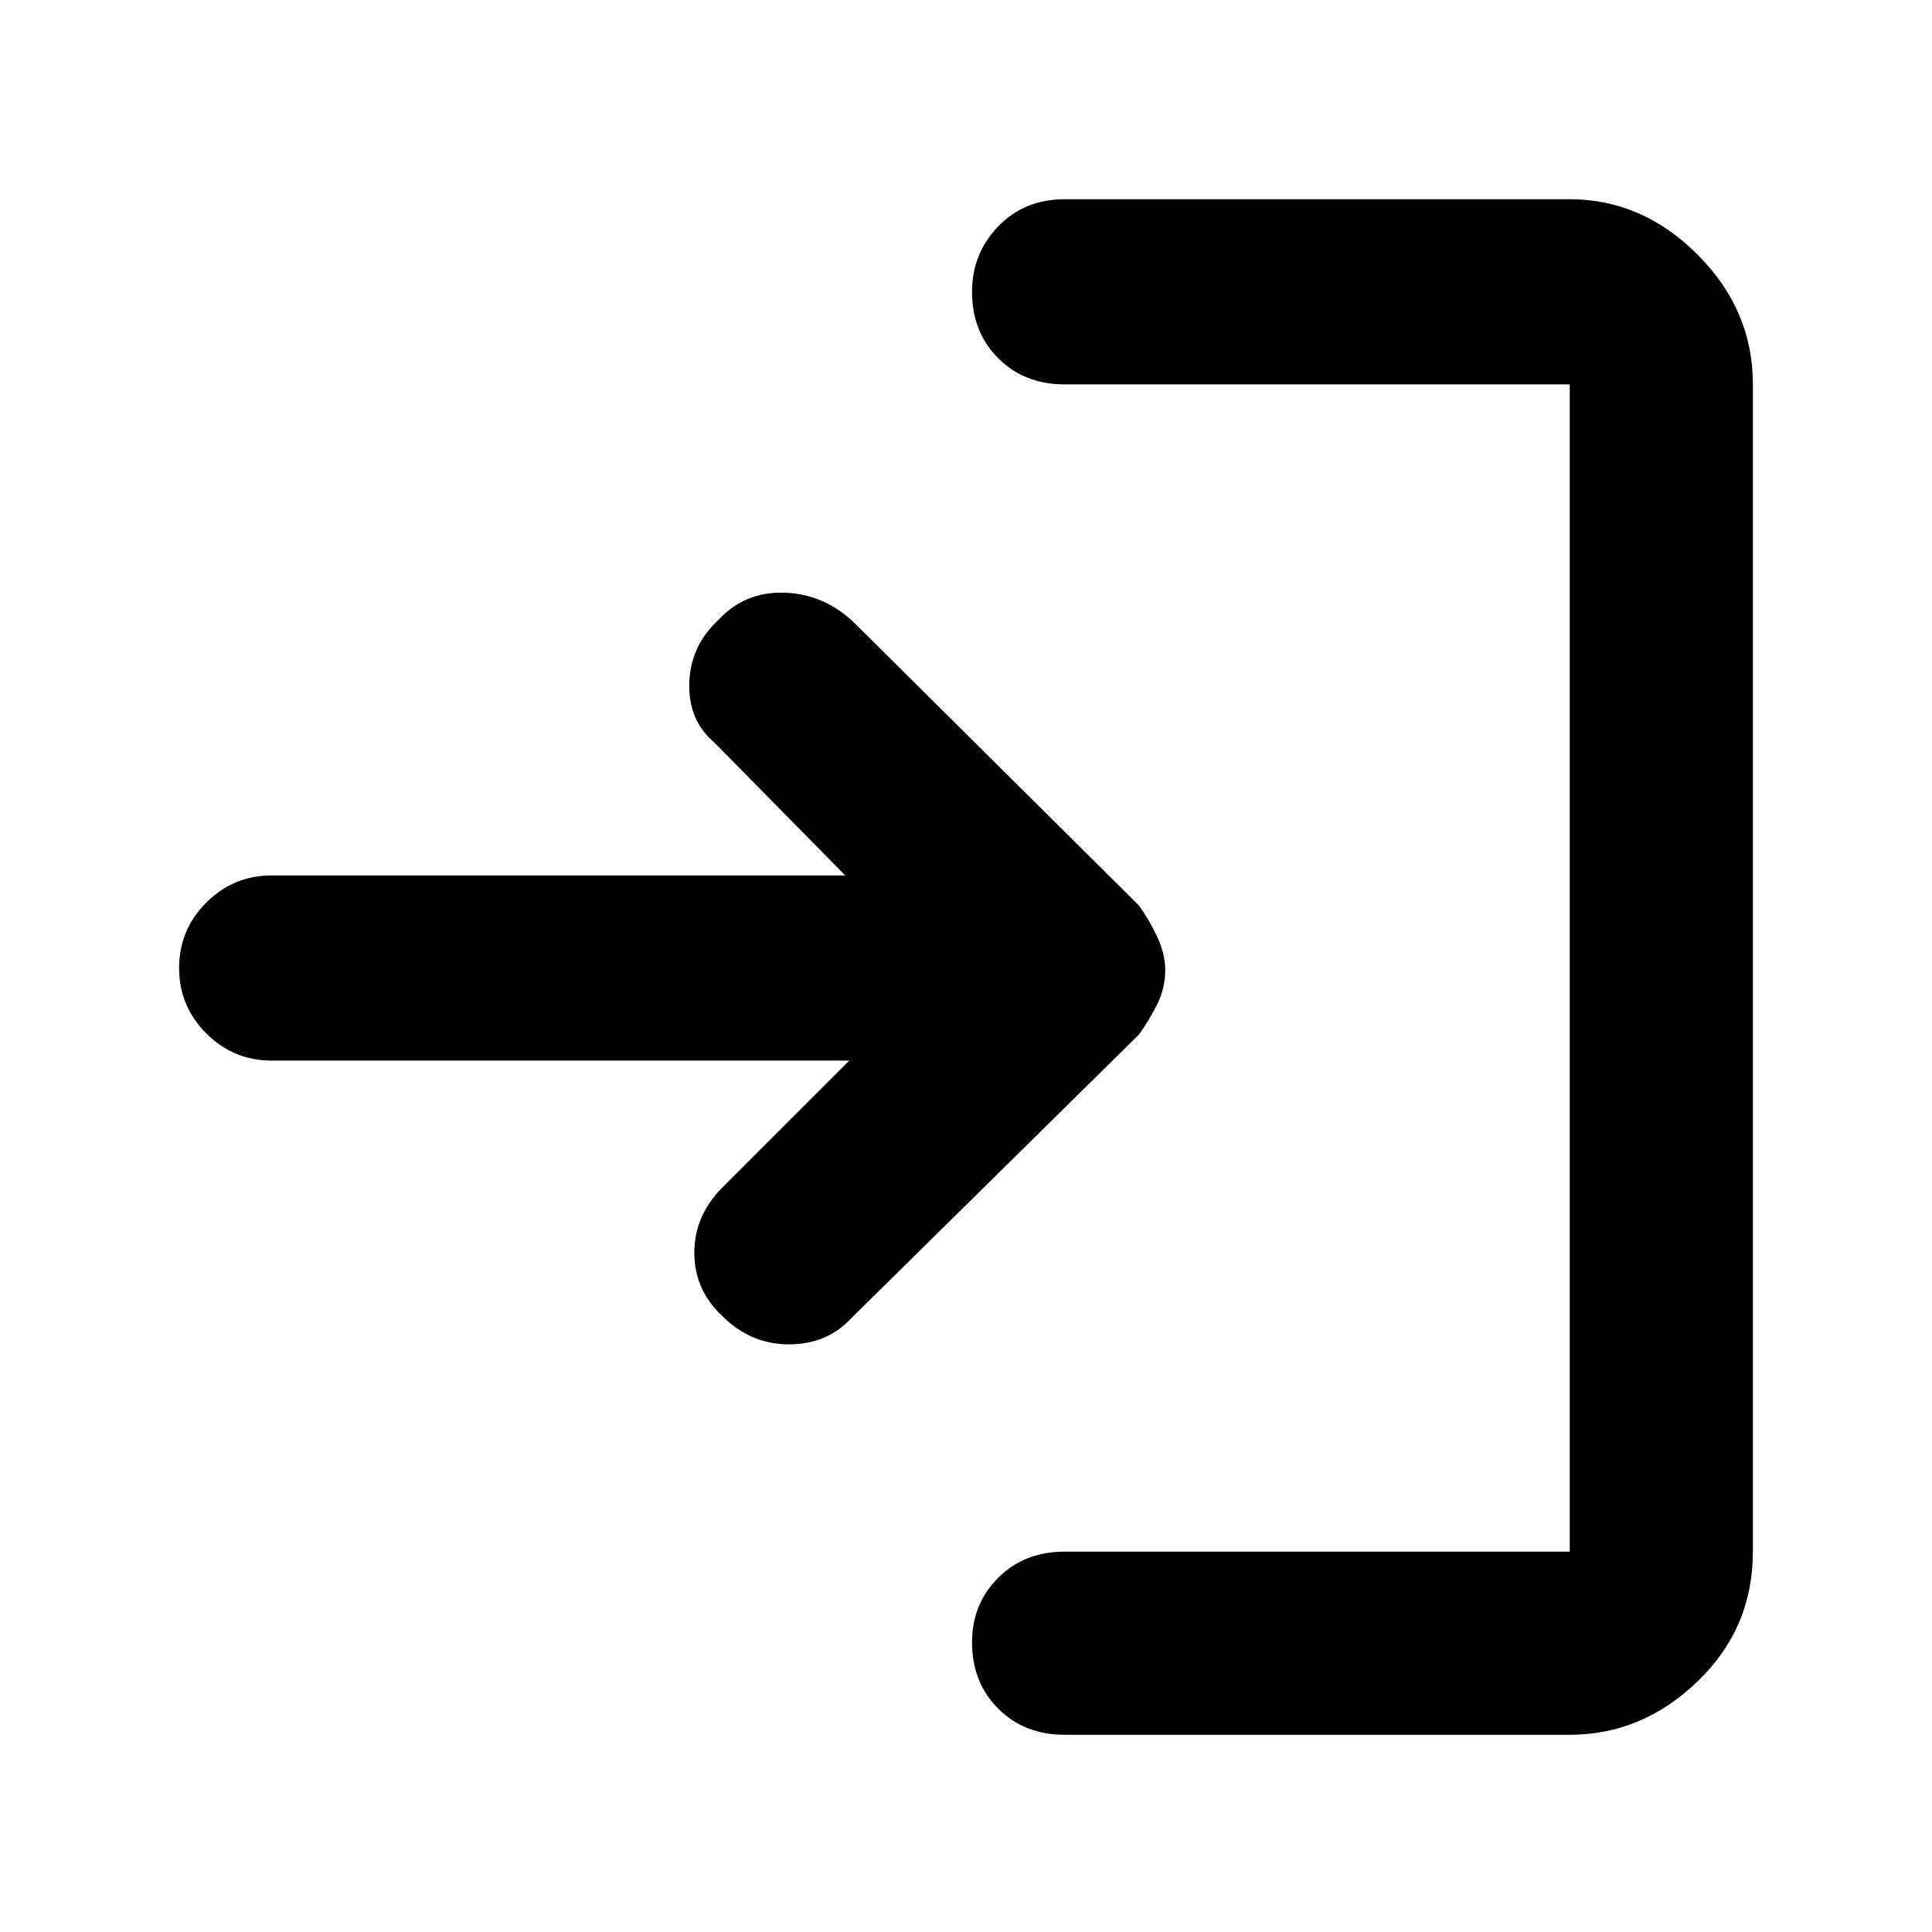 <svg xmlns="http://www.w3.org/2000/svg" height="48" width="48"><path d="M17.95 32.7q-.7-.65-.7-1.575 0-.925.7-1.625l3.15-3.15H6.75q-.95 0-1.625-.675T4.45 24.05q0-.95.675-1.625t1.625-.675H21l-3.25-3.3q-.65-.55-.625-1.475.025-.925.725-1.575.65-.7 1.625-.675.975.025 1.725.725l7.1 7.05q.25.35.45.775.2.425.2.825 0 .45-.2.85-.2.4-.45.75l-7.15 7.05q-.6.65-1.55.65-.95 0-1.65-.7Zm8.5 10.4q-1 0-1.65-.65-.65-.65-.65-1.65 0-.95.65-1.6.65-.65 1.65-.65H39v-29H26.45q-1 0-1.65-.65-.65-.65-.65-1.65 0-.95.65-1.625t1.65-.675H39q1.8 0 3.175 1.375Q43.55 7.7 43.55 9.55v29q0 1.9-1.375 3.225Q40.8 43.1 39 43.1Z"/></svg>